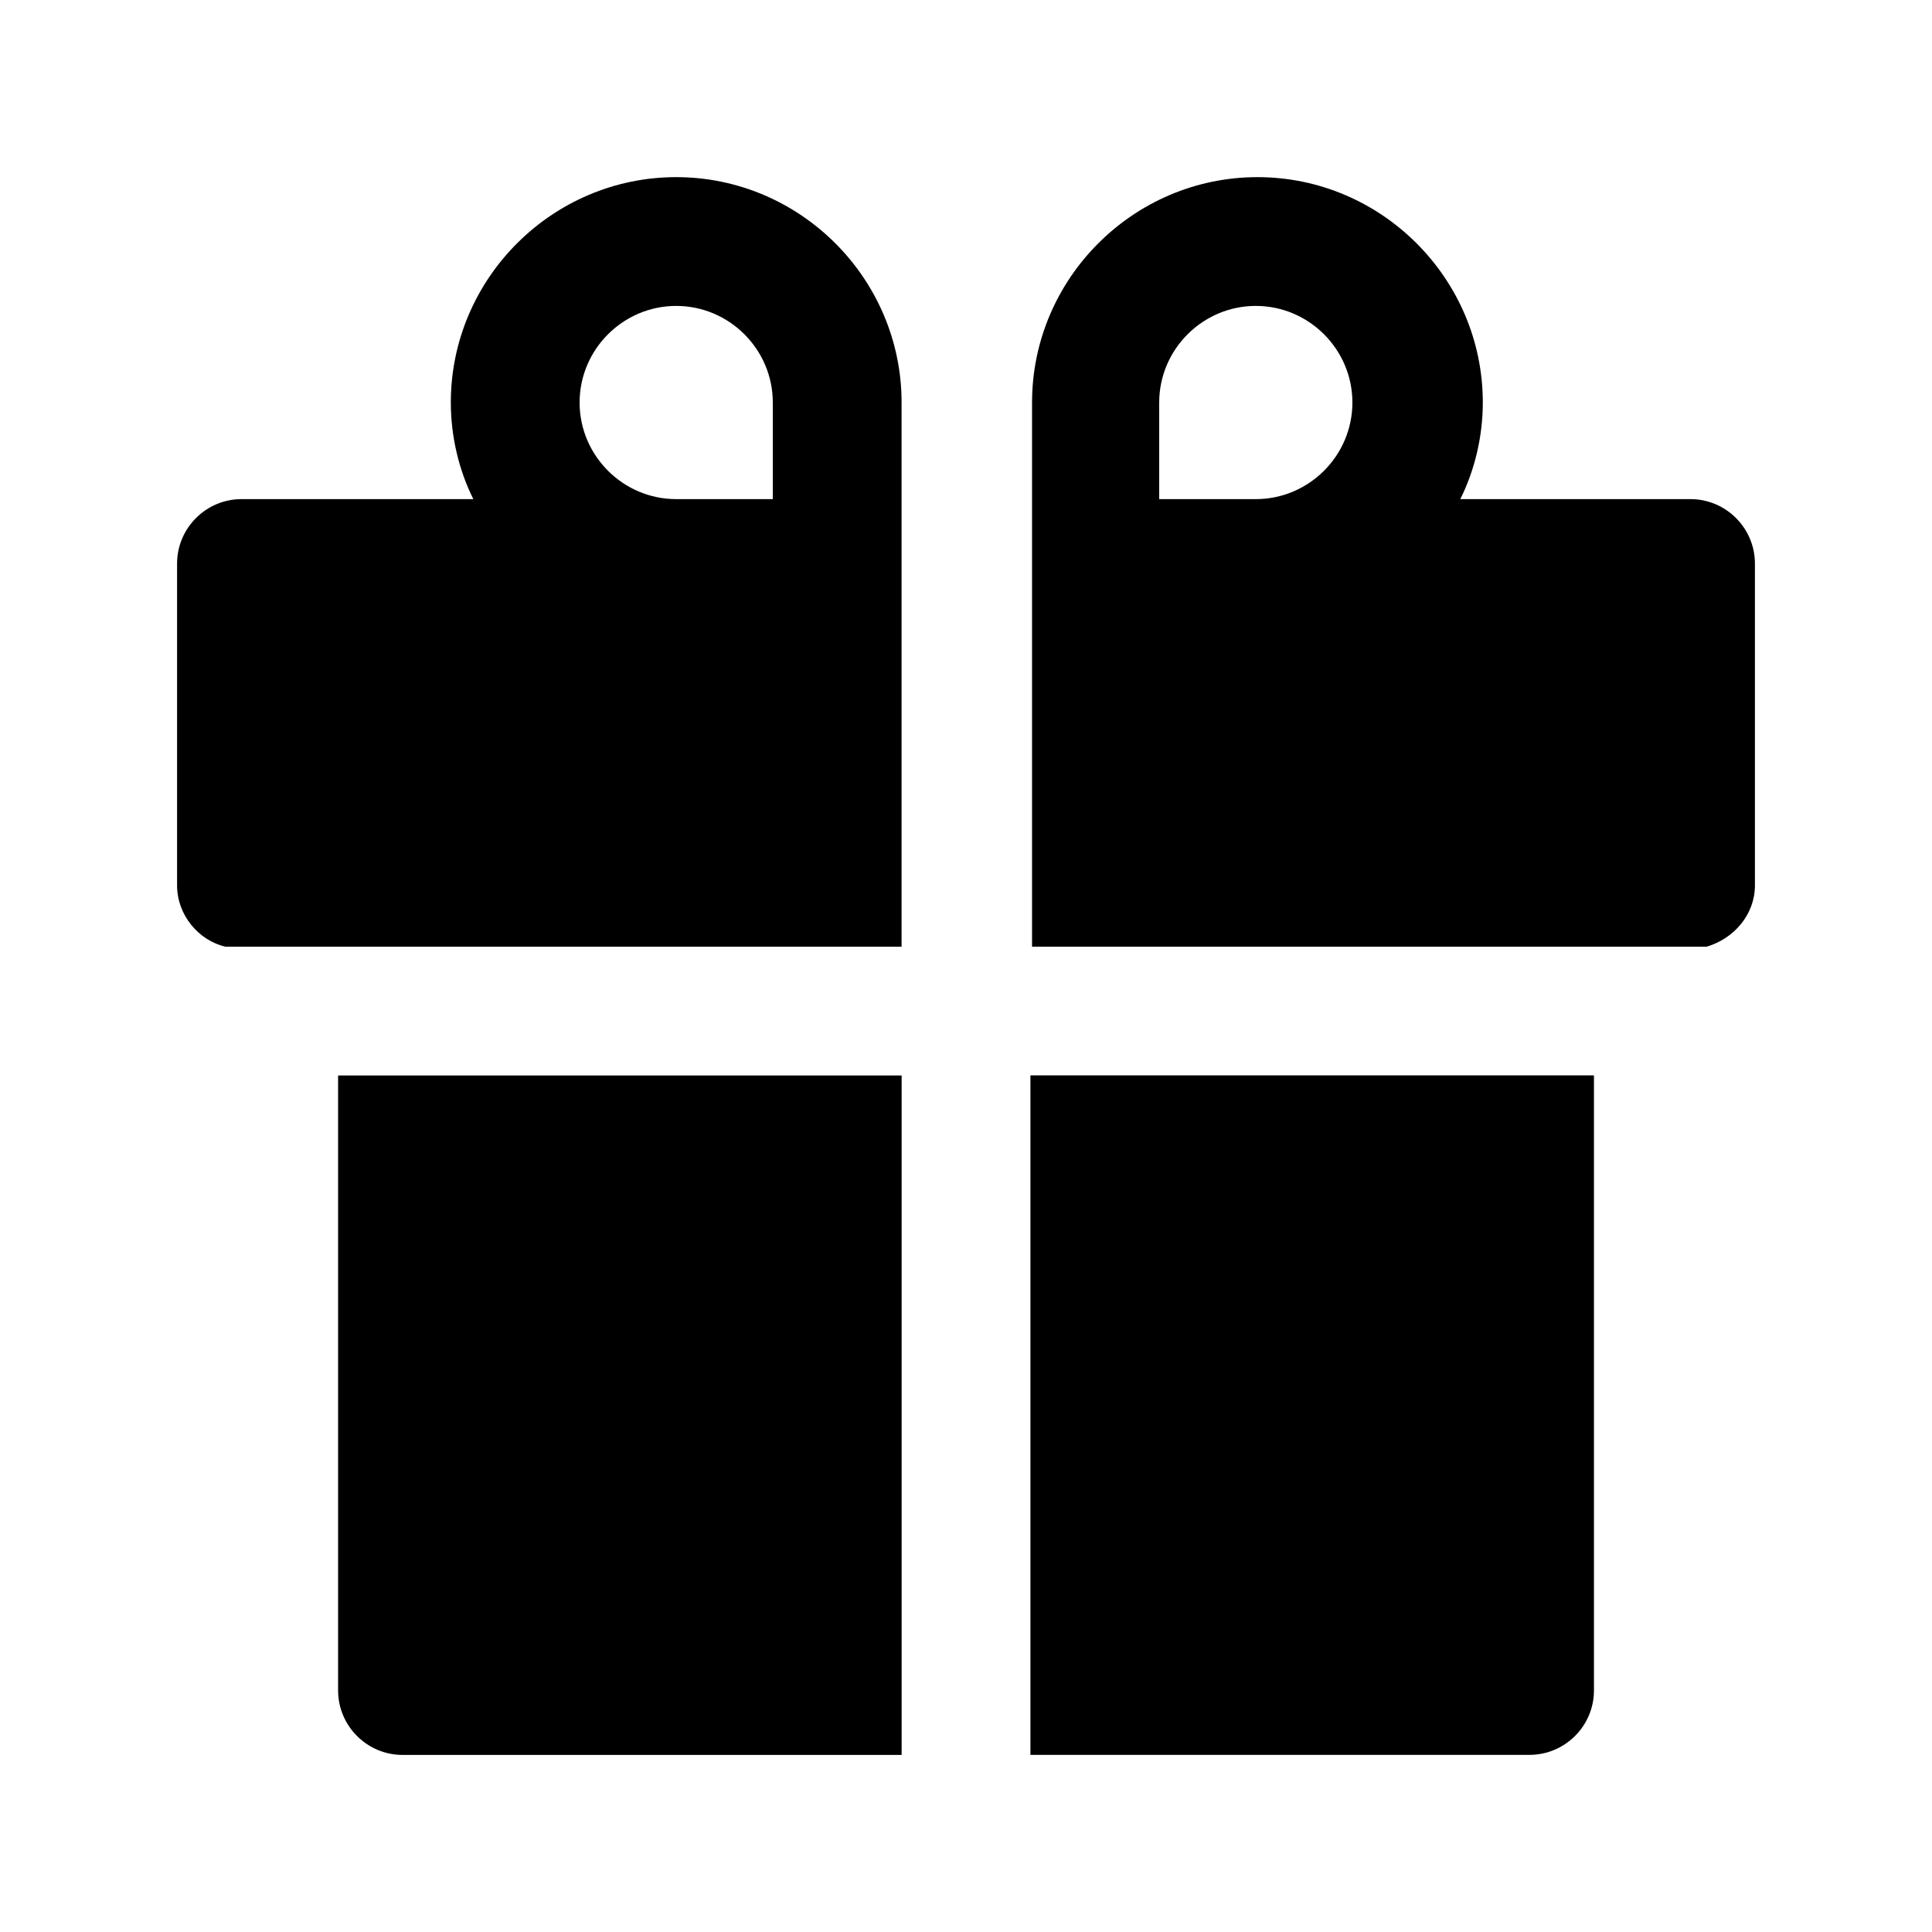 <?xml version="1.0" encoding="utf-8"?>
<!-- Generated by IcoMoon.io -->
<!DOCTYPE svg PUBLIC "-//W3C//DTD SVG 1.1//EN" "http://www.w3.org/Graphics/SVG/1.1/DTD/svg11.dtd">
<svg version="1.1" xmlns="http://www.w3.org/2000/svg" xmlns:xlink="http://www.w3.org/1999/xlink" width="32" height="32" viewBox="0 0 32 32">
<path d="M14.933 15.68v-9.013c0-2.053-1.68-3.733-3.733-3.733s-3.733 1.68-3.733 3.733c0 0.56 0.133 1.12 0.373 1.6h-3.84c-0.587 0-1.067 0.48-1.067 1.067v5.333c0 0.48 0.347 0.907 0.8 1.013h11.2zM9.6 6.667c0-0.88 0.72-1.6 1.6-1.6s1.6 0.72 1.6 1.6v1.6h-1.6c-0.88 0-1.6-0.72-1.6-1.6z"></path>
<path d="M14.933 17.813h-9.333v10.187c0 0.587 0.48 1.067 1.067 1.067h8.267v-11.253z"></path>
<path d="M17.067 17.813v11.253h8.267c0.587 0 1.067-0.48 1.067-1.067v-10.187h-9.333z"></path>
<path d="M28.267 15.68c0.453-0.133 0.8-0.533 0.8-1.013v-5.333c0-0.587-0.48-1.067-1.067-1.067h-3.813c0.24-0.48 0.373-1.040 0.373-1.6 0-2.053-1.68-3.733-3.733-3.733s-3.733 1.68-3.733 3.733v9.013h11.173zM20.8 8.267h-1.6v-1.6c0-0.88 0.72-1.6 1.6-1.6s1.6 0.72 1.6 1.6-0.72 1.6-1.6 1.6z"></path>
</svg>
